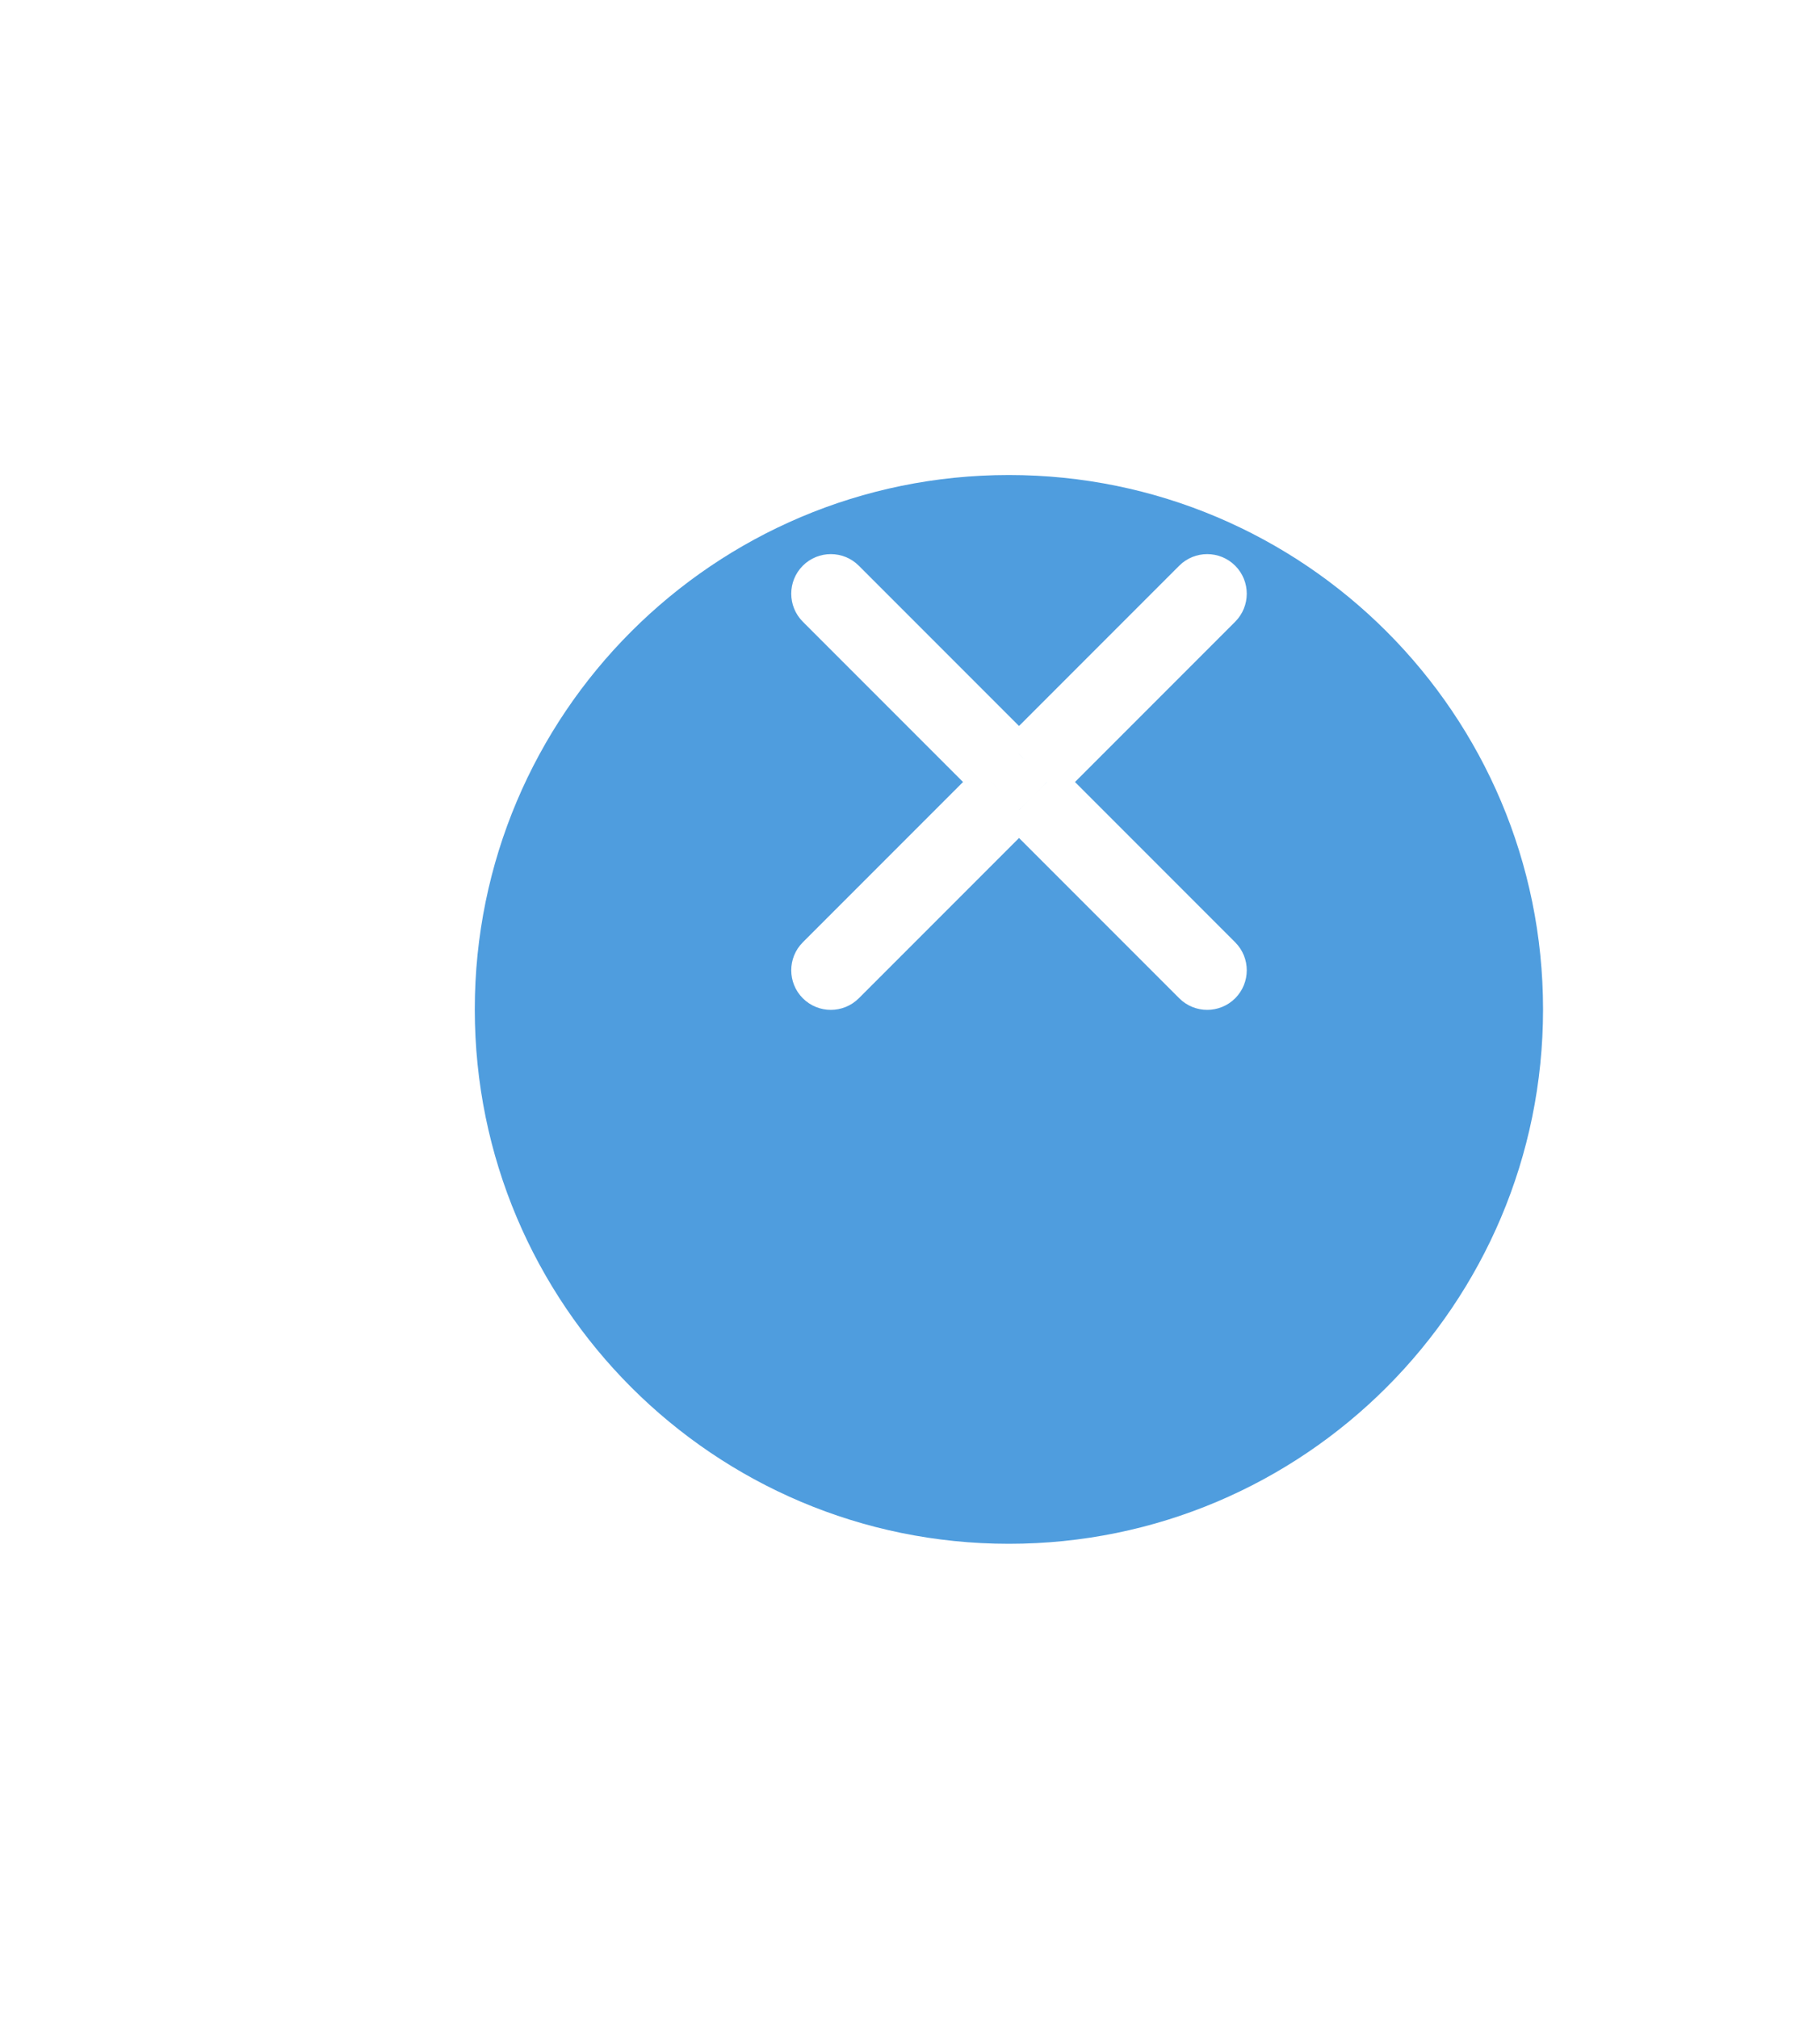 <svg width="46" height="51" viewBox="0 0 46 51" fill="none" xmlns="http://www.w3.org/2000/svg">
<g filter="url(#filter0_d)">
<path fill-rule="evenodd" clip-rule="evenodd" d="M25.5 33C32.956 33 39 26.956 39 19.5C39 12.044 32.956 6 25.5 6C18.044 6 12 12.044 12 19.5C12 26.956 18.044 33 25.5 33Z" fill="#4F9DDE"/>
</g>
<path d="M20.645 14.645L20.291 14.291L20.291 14.291L20.645 14.645ZM21.352 14.645L20.998 14.998L20.998 14.998L21.352 14.645ZM20.645 15.352L20.998 14.998L20.998 14.998L20.645 15.352ZM25.048 19.755L25.402 20.109L25.755 19.755L25.402 19.402L25.048 19.755ZM20.645 24.158L20.998 24.512L20.998 24.512L20.645 24.158ZM20.645 24.865L20.291 25.219L20.291 25.219L20.645 24.865ZM21.352 24.865L21.706 25.219L21.706 25.219L21.352 24.865ZM25.755 20.462L26.109 20.109L25.755 19.755L25.402 20.109L25.755 20.462ZM30.865 24.865L31.219 25.219L31.219 25.219L30.865 24.865ZM26.462 19.755L26.109 19.402L25.755 19.755L26.109 20.109L26.462 19.755ZM30.865 15.352L30.512 14.998L30.512 14.998L30.865 15.352ZM30.865 14.645L31.219 14.291L31.219 14.291L30.865 14.645ZM30.158 14.645L30.512 14.998L30.512 14.998L30.158 14.645ZM25.755 19.048L25.402 19.402L25.755 19.755L26.109 19.402L25.755 19.048ZM20.998 14.998L20.998 14.998L21.706 14.291C21.315 13.901 20.682 13.901 20.291 14.291L20.998 14.998ZM20.998 14.998L20.998 14.998L20.291 14.291C19.901 14.682 19.901 15.315 20.291 15.706L20.998 14.998ZM25.402 19.402L20.998 14.998L20.291 15.706L24.694 20.109L25.402 19.402ZM20.998 24.512L25.402 20.109L24.694 19.402L20.291 23.805L20.998 24.512ZM20.998 24.512V24.512L20.291 23.805C19.901 24.195 19.901 24.828 20.291 25.219L20.998 24.512ZM20.998 24.512L20.998 24.512L20.291 25.219C20.682 25.609 21.315 25.609 21.706 25.219L20.998 24.512ZM25.402 20.109L20.998 24.512L21.706 25.219L26.109 20.816L25.402 20.109ZM30.512 24.512L26.109 20.109L25.402 20.816L29.805 25.219L30.512 24.512ZM30.512 24.512L30.512 24.512L29.805 25.219C30.195 25.609 30.828 25.609 31.219 25.219L30.512 24.512ZM30.512 24.512V24.512L31.219 25.219C31.609 24.828 31.609 24.195 31.219 23.805L30.512 24.512ZM26.109 20.109L30.512 24.512L31.219 23.805L26.816 19.402L26.109 20.109ZM30.512 14.998L26.109 19.402L26.816 20.109L31.219 15.706L30.512 14.998ZM30.512 14.998L30.512 14.998L31.219 15.706C31.609 15.315 31.609 14.682 31.219 14.291L30.512 14.998ZM30.512 14.998L30.512 14.998L31.219 14.291C30.828 13.901 30.195 13.901 29.805 14.291L30.512 14.998ZM26.109 19.402L30.512 14.998L29.805 14.291L25.402 18.694L26.109 19.402ZM20.998 14.998L25.402 19.402L26.109 18.694L21.706 14.291L20.998 14.998Z" fill="white"/>
<defs>
<filter id="filter0_d" x="0" y="0" width="51" height="51" filterUnits="userSpaceOnUse" color-interpolation-filters="sRGB">
<feFlood flood-opacity="0" result="BackgroundImageFix"/>
<feColorMatrix in="SourceAlpha" type="matrix" values="0 0 0 0 0 0 0 0 0 0 0 0 0 0 0 0 0 0 127 0"/>
<feOffset dy="6"/>
<feGaussianBlur stdDeviation="6"/>
<feColorMatrix type="matrix" values="0 0 0 0 0 0 0 0 0 0 0 0 0 0 0 0 0 0 0.08 0"/>
<feBlend mode="normal" in2="BackgroundImageFix" result="effect1_dropShadow"/>
<feBlend mode="normal" in="SourceGraphic" in2="effect1_dropShadow" result="shape"/>
</filter>
</defs>
</svg>
